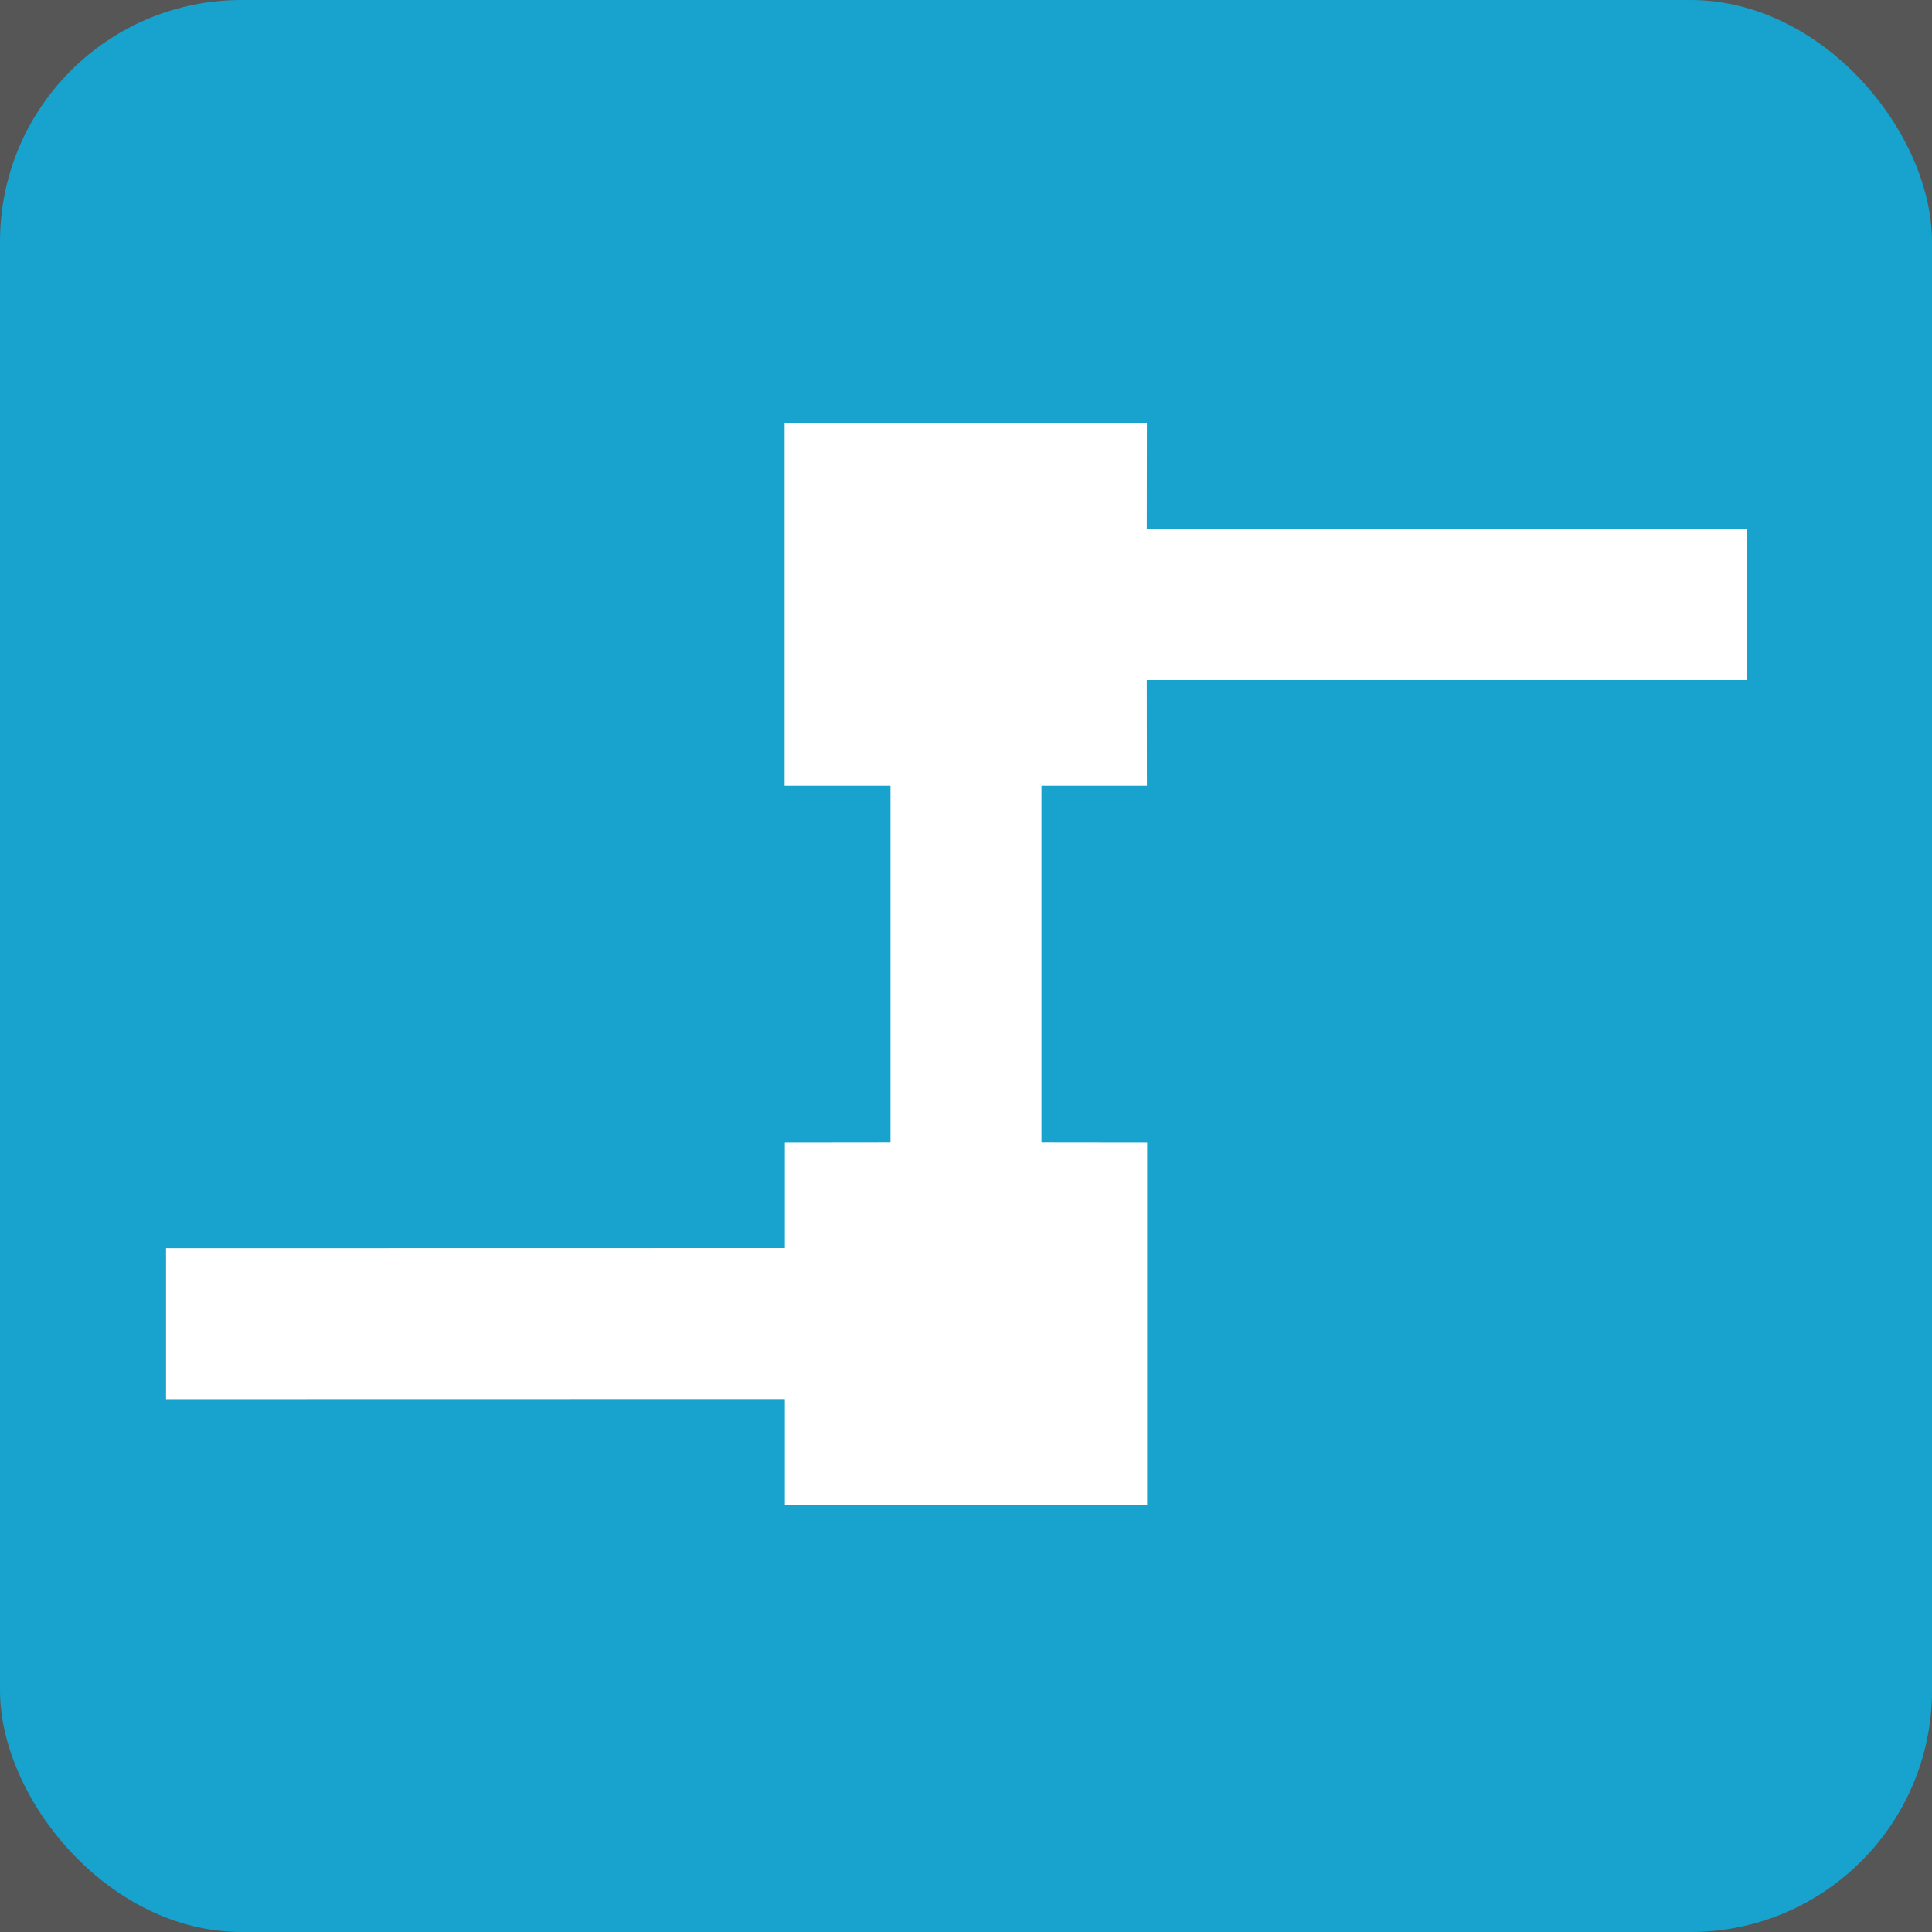 <?xml version="1.0" encoding="UTF-8"?>
<svg width="16px" height="16px" viewBox="0 0 16 16" version="1.1" xmlns="http://www.w3.org/2000/svg" xmlns:xlink="http://www.w3.org/1999/xlink" style="background: #565656;">
    <title>icon / General / WWise controls / gameparameter_nor - hover</title>
    <g id="icon-/-General-/-WWise-controls-/-gameparameter_nor---hover" stroke="none" stroke-width="1" fill="none" fill-rule="evenodd">
        <rect fill="#565656" x="0" y="0" width="16" height="16"></rect>
        <g id="Icons-/-main-window-/-WWise-controls-">
            <rect id="Rectangle" fill="#565656" x="0" y="0" width="16" height="16"></rect>
            <rect id="Rectangle" fill="#17A3CD" x="0" y="0" width="16" height="16" rx="2"></rect>
        </g>
        <path d="M9.498,3.507 L9.497,4.382 L14.47,4.382 L14.47,5.632 L9.497,5.632 L9.498,6.507 L8.625,6.507 L8.625,9.461 L9.5,9.462 L9.5,12.462 L6.5,12.462 L6.5,11.586 L1.375,11.587 L1.375,10.337 L6.5,10.336 L6.5,9.462 L7.375,9.461 L7.375,6.507 L6.498,6.507 L6.498,3.507 L9.498,3.507 Z" id="Combined-Shape" fill="#FFFFFF"></path>
    </g>
</svg>
